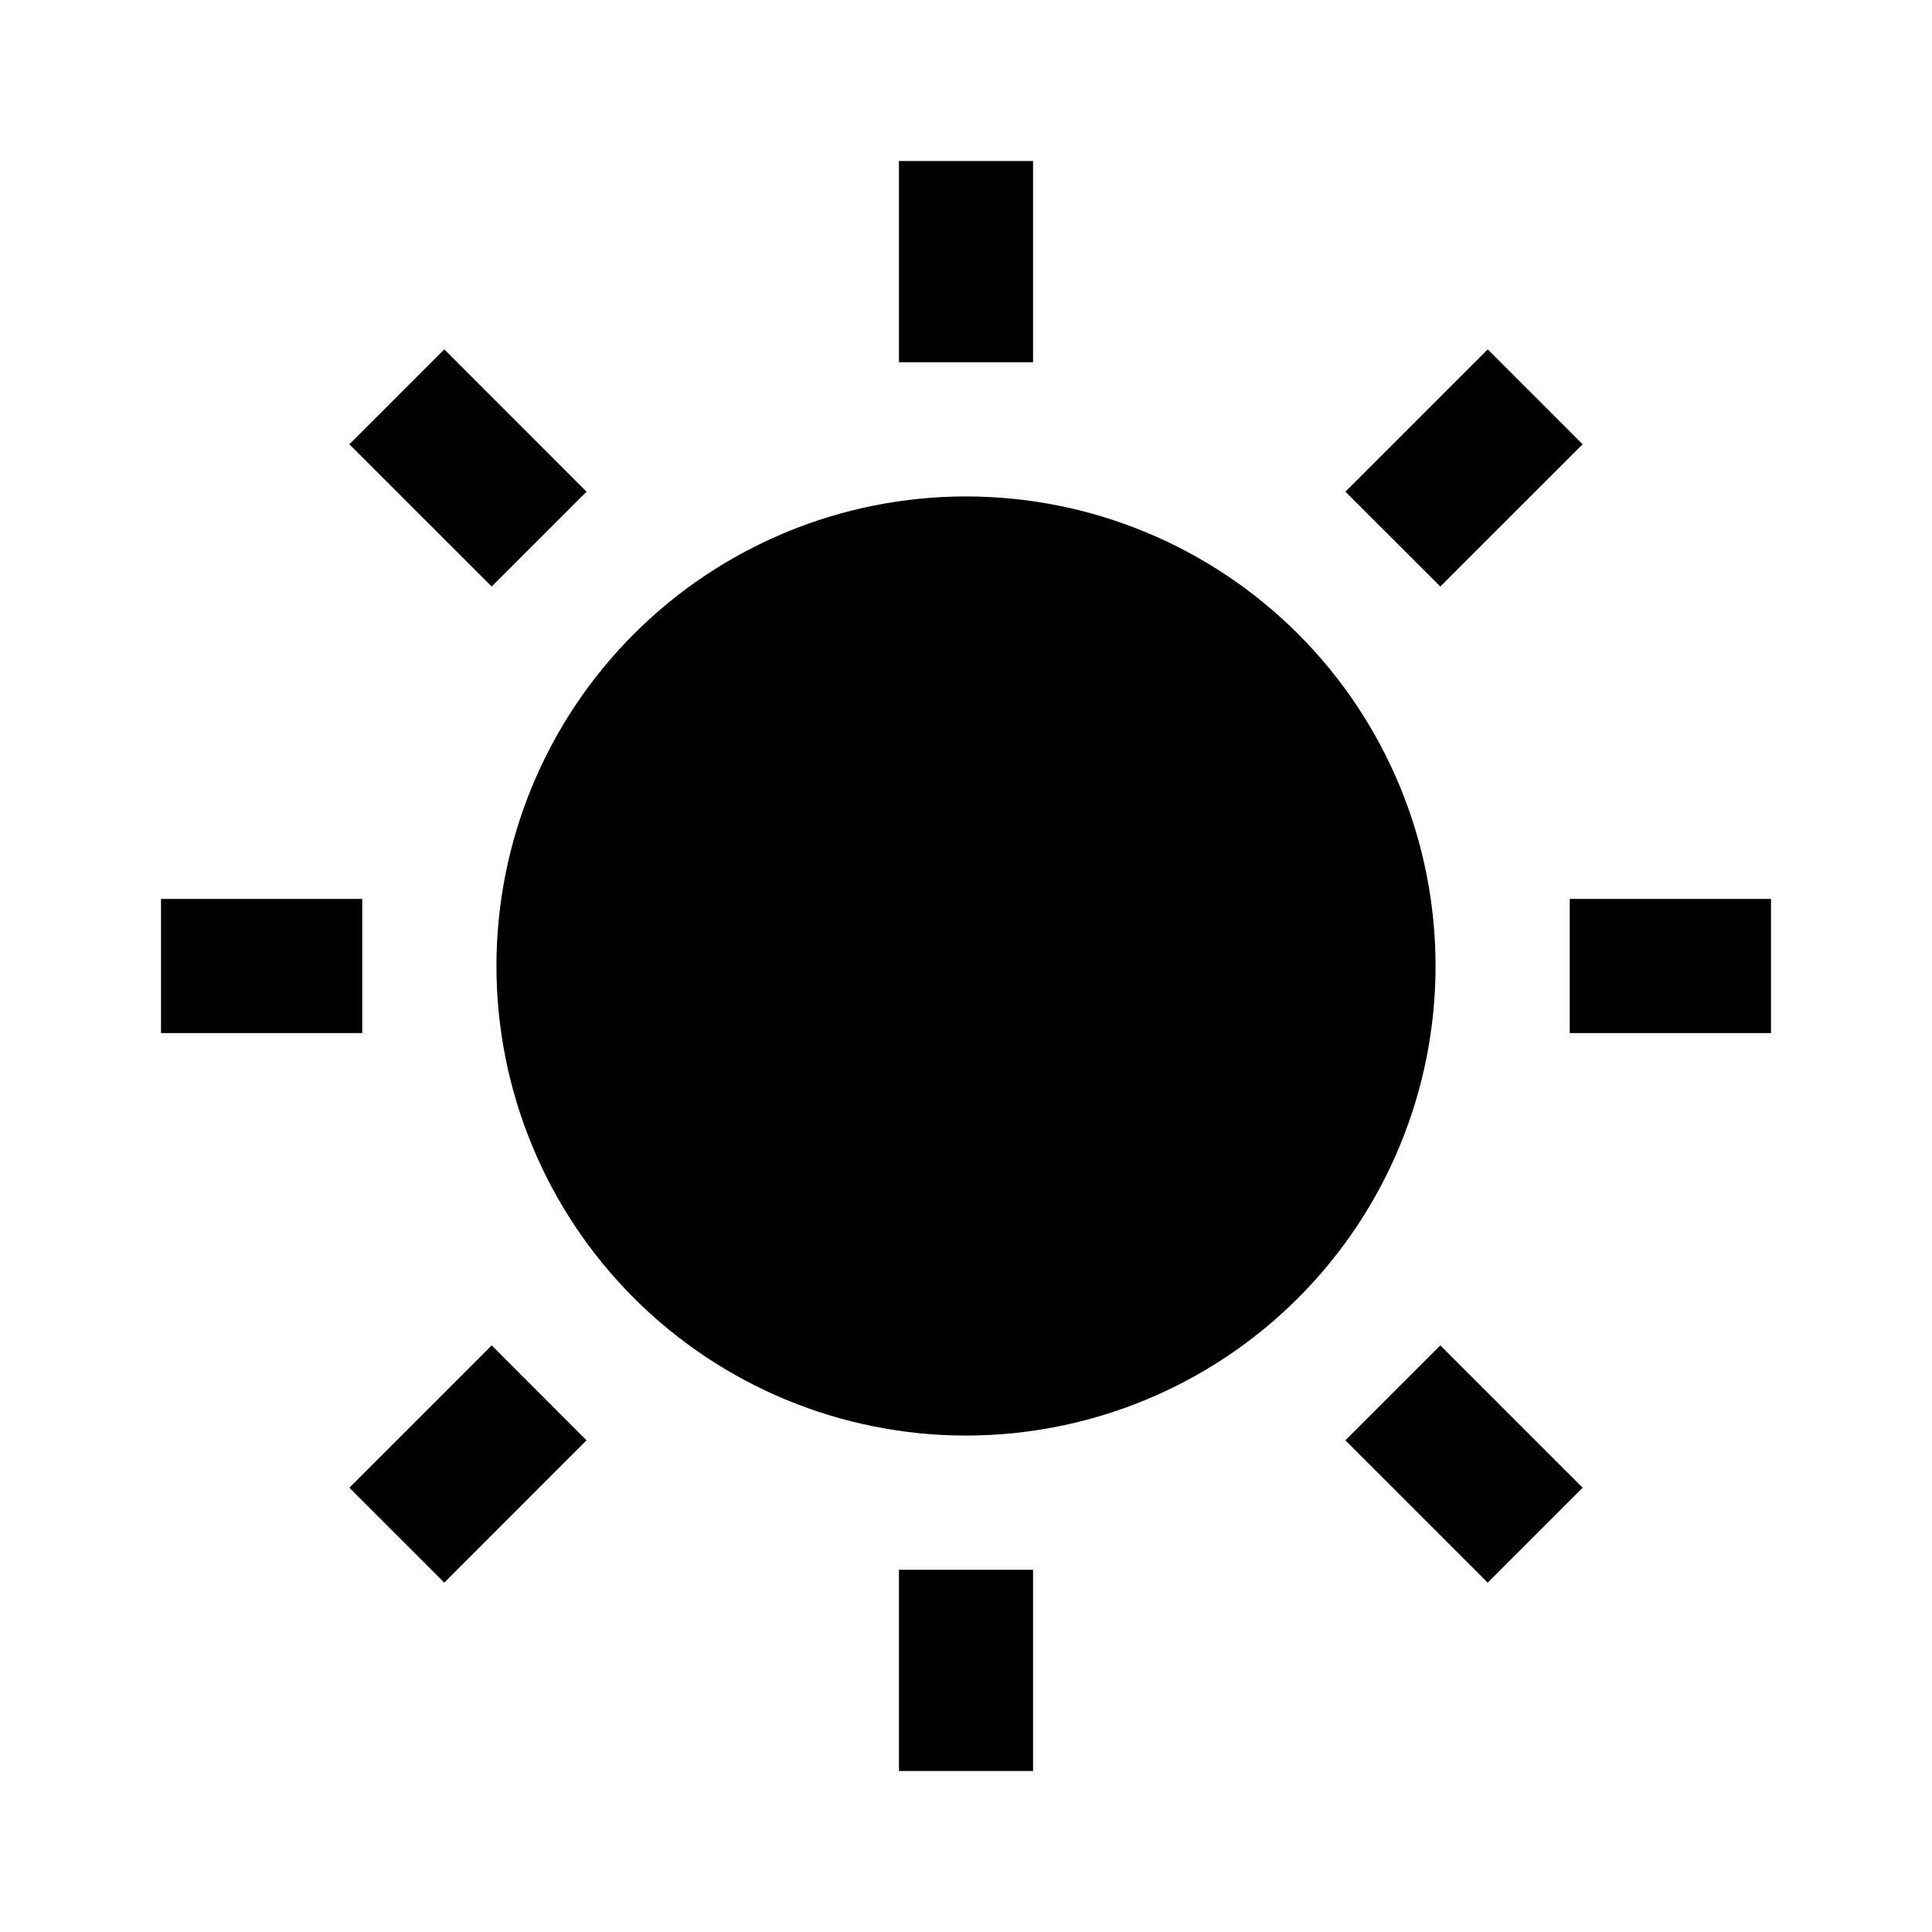 <svg width="24" height="24" viewBox="0 0 24 24" fill="none" xmlns="http://www.w3.org/2000/svg">
    <path d="M11.167 2V4.5H12.833V2H11.167ZM5.519 4.34L4.34 5.519L6.108 7.286L7.286 6.108L5.519 4.34ZM18.481 4.34L16.713 6.108L17.892 7.286L19.66 5.519L18.481 4.34ZM12 6.167C10.453 6.167 8.969 6.781 7.875 7.875C6.781 8.969 6.167 10.453 6.167 12C6.167 13.547 6.781 15.031 7.875 16.125C8.969 17.219 10.453 17.833 12 17.833C13.547 17.833 15.031 17.219 16.125 16.125C17.219 15.031 17.833 13.547 17.833 12C17.833 10.453 17.219 8.969 16.125 7.875C15.031 6.781 13.547 6.167 12 6.167ZM2 11.167V12.833H4.5V11.167H2ZM19.5 11.167V12.833H22V11.167H19.5ZM6.108 16.713L4.34 18.481L5.519 19.66L7.286 17.892L6.108 16.713ZM17.892 16.713L16.713 17.892L18.481 19.66L19.66 18.481L17.892 16.713ZM11.167 19.5V22H12.833V19.5H11.167Z"
          fill="currentColor"/>
</svg>
